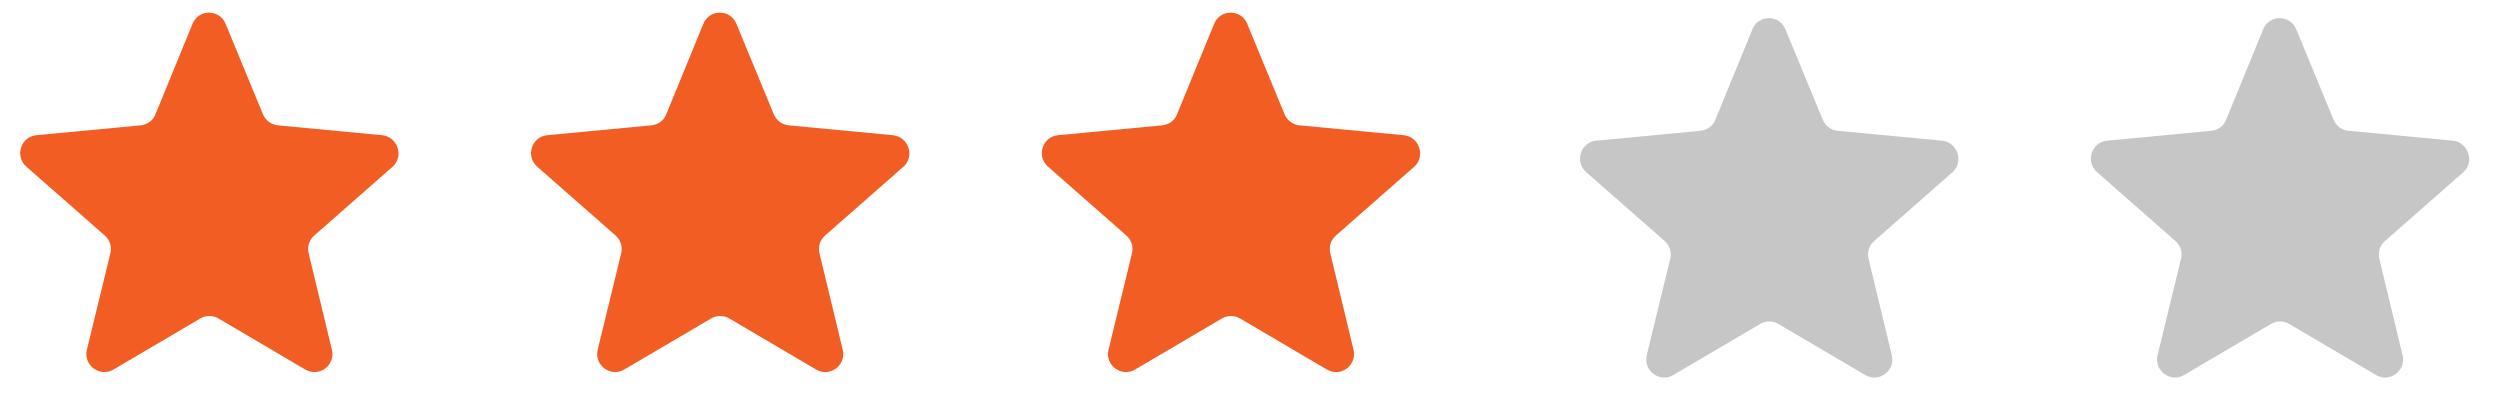<?xml version="1.0" encoding="utf-8"?>
<!-- Generator: Adobe Illustrator 16.0.0, SVG Export Plug-In . SVG Version: 6.00 Build 0)  -->
<!DOCTYPE svg PUBLIC "-//W3C//DTD SVG 1.1//EN" "http://www.w3.org/Graphics/SVG/1.1/DTD/svg11.dtd">
<svg version="1.1" id="Layer_1" xmlns="http://www.w3.org/2000/svg" xmlns:xlink="http://www.w3.org/1999/xlink" x="0px" y="0px"
	 width="170.229px" height="27.618px" viewBox="0 -1.173 170.229 27.618" enable-background="new 0 -1.173 170.229 27.618"
	 xml:space="preserve">
<g>
	<g>
		<g>
			<path fill="#F15D22" d="M26.014,8.034l-7.093-0.672c-0.448-0.043-0.834-0.325-1.015-0.754l-2.543-6.154
				c-0.405-1.02-1.85-1.02-2.254,0l-2.523,6.154c-0.159,0.429-0.568,0.711-1.017,0.754L2.476,8.034
				c-1.057,0.102-1.483,1.425-0.691,2.132l5.348,4.696c0.346,0.309,0.487,0.752,0.385,1.199l-1.604,6.588
				c-0.248,1.037,0.873,1.889,1.809,1.342l5.915-3.479c0.384-0.225,0.851-0.225,1.24,0l5.913,3.479
				c0.934,0.545,2.055-0.285,1.811-1.342l-1.588-6.588c-0.101-0.447,0.041-0.893,0.387-1.199l5.346-4.696
				C27.519,9.459,27.071,8.134,26.014,8.034z"/>
		</g>
	</g>
	<g>
		<g>
			<path fill="#F15D22" d="M60.797,8.034l-7.092-0.672c-0.449-0.043-0.836-0.325-1.017-0.754l-2.543-6.154
				c-0.405-1.02-1.85-1.02-2.255,0l-2.523,6.154c-0.158,0.429-0.567,0.711-1.016,0.754L37.26,8.034
				c-1.058,0.102-1.485,1.425-0.691,2.132l5.346,4.696c0.346,0.309,0.487,0.752,0.385,1.199l-1.604,6.588
				c-0.246,1.037,0.872,1.889,1.808,1.342l5.916-3.479c0.385-0.225,0.853-0.225,1.24,0l5.913,3.479
				c0.936,0.545,2.054-0.285,1.811-1.342l-1.588-6.588c-0.101-0.447,0.041-0.893,0.387-1.199l5.348-4.696
				C62.303,9.459,61.855,8.134,60.797,8.034z"/>
		</g>
	</g>
	<g>
		<g>
			<path fill="#F15D22" d="M95.578,8.034l-7.093-0.672c-0.447-0.043-0.834-0.325-1.017-0.754l-2.542-6.154
				c-0.407-1.02-1.852-1.02-2.255,0l-2.523,6.154c-0.161,0.429-0.567,0.711-1.016,0.754L72.04,8.034
				c-1.058,0.102-1.484,1.425-0.691,2.132l5.346,4.696c0.346,0.309,0.488,0.752,0.387,1.199l-1.604,6.588
				c-0.248,1.037,0.87,1.889,1.808,1.342l5.916-3.479c0.383-0.225,0.851-0.225,1.237,0l5.917,3.479
				c0.934,0.545,2.054-0.285,1.809-1.342l-1.586-6.588c-0.102-0.447,0.041-0.893,0.387-1.199l5.346-4.696
				C97.083,9.459,96.635,8.134,95.578,8.034z"/>
		</g>
	</g>
	<g opacity="0.3">
		<path fill="#414142" d="M132.228,8.406l-7.094-0.673c-0.447-0.039-0.833-0.321-1.017-0.75l-2.541-6.154
			c-0.404-1.02-1.849-1.02-2.255,0l-2.522,6.154c-0.161,0.429-0.567,0.711-1.016,0.75l-7.095,0.673
			c-1.058,0.103-1.482,1.425-0.69,2.134l5.349,4.695c0.346,0.309,0.486,0.752,0.385,1.201l-1.604,6.586
			c-0.247,1.035,0.871,1.889,1.811,1.34l5.916-3.477c0.383-0.225,0.851-0.225,1.235,0l5.916,3.477
			c0.935,0.549,2.056-0.285,1.812-1.34l-1.588-6.586c-0.102-0.449,0.041-0.893,0.388-1.201l5.346-4.695
			C133.733,9.831,133.285,8.509,132.228,8.406z"/>
	</g>
	<g opacity="0.3">
		<path fill="#414142" d="M167.007,8.406l-7.091-0.673c-0.448-0.039-0.834-0.321-1.017-0.75l-2.541-6.154
			c-0.406-1.02-1.853-1.02-2.256,0l-2.523,6.154c-0.159,0.429-0.568,0.711-1.016,0.75l-7.092,0.673
			c-1.061,0.103-1.484,1.425-0.691,2.134l5.346,4.695c0.346,0.309,0.486,0.752,0.387,1.201l-1.604,6.586
			c-0.245,1.035,0.873,1.889,1.809,1.34l5.915-3.477c0.388-0.225,0.854-0.225,1.24,0l5.914,3.477
			c0.935,0.549,2.054-0.285,1.812-1.34l-1.59-6.586c-0.101-0.449,0.043-0.893,0.391-1.201l5.347-4.695
			C168.515,9.831,168.067,8.509,167.007,8.406z"/>
	</g>
</g>
</svg>

